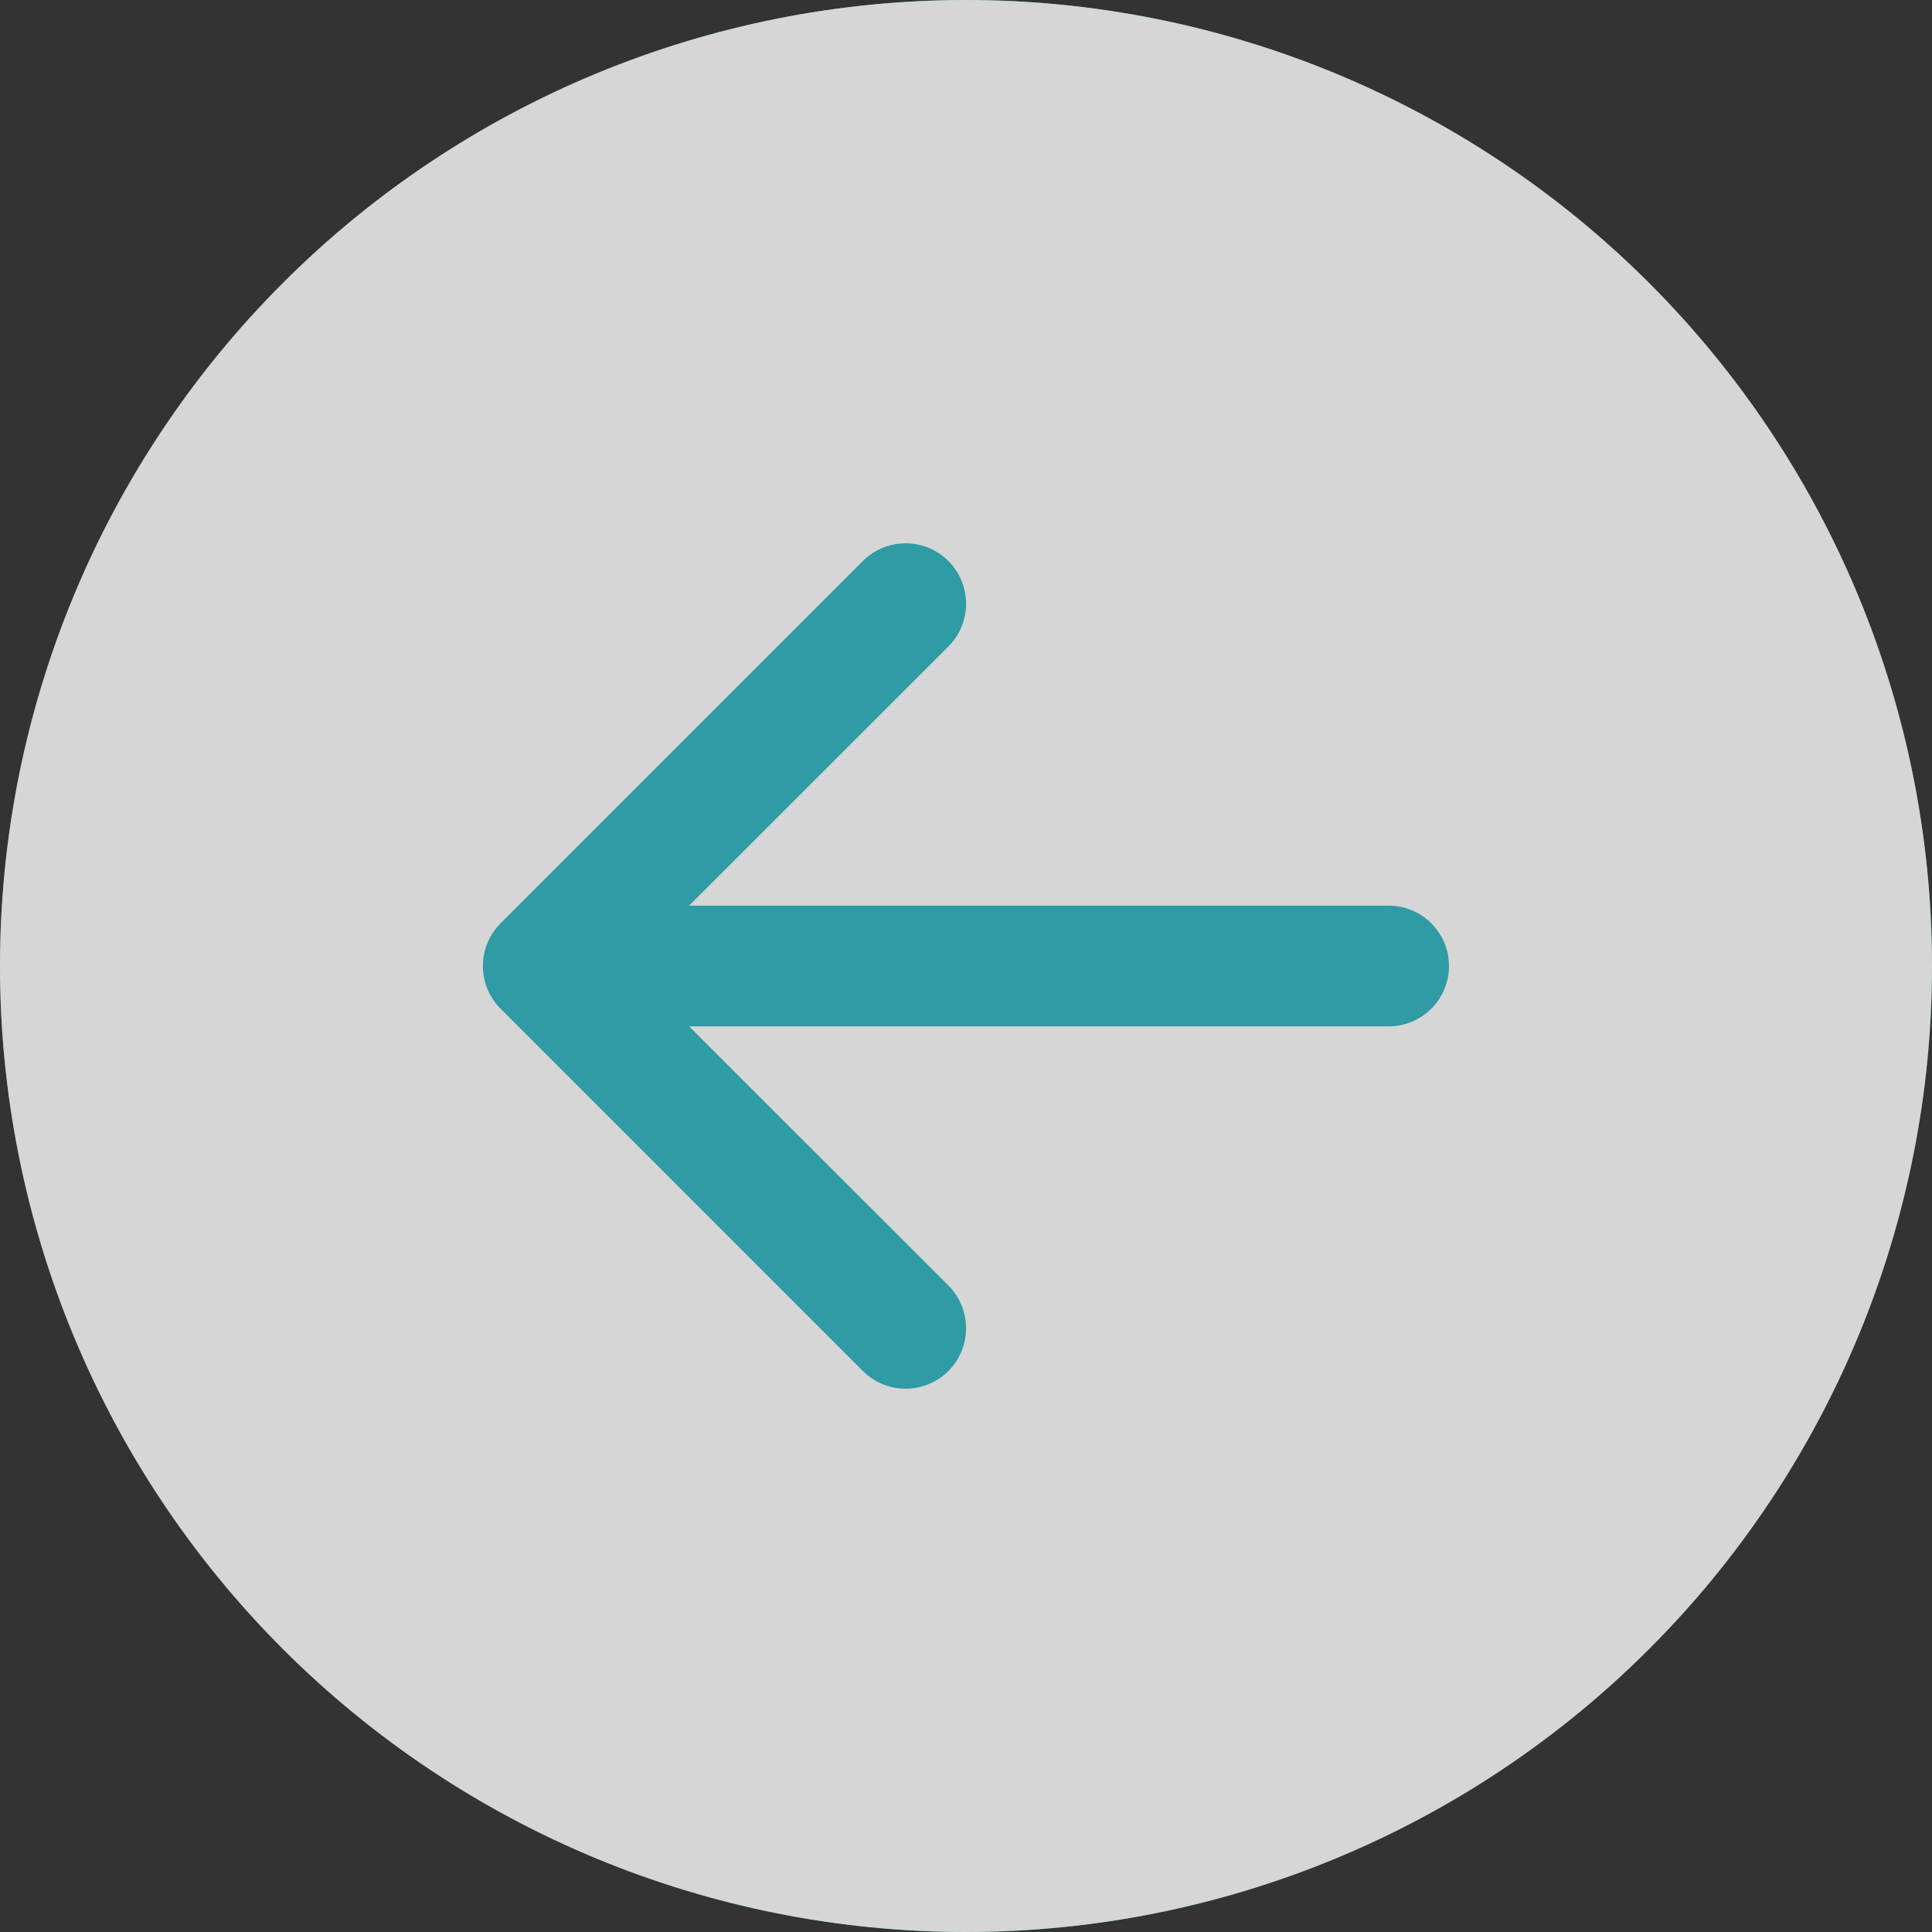 <svg width="44" height="44" viewBox="0 0 44 44" fill="none" xmlns="http://www.w3.org/2000/svg">
<rect x="0" y="0" width="44" height="44" fill="#333333" stroke="none"/>
<g opacity="0.8">
<circle cx="22" cy="22" r="22" fill="#2EB5C0"/>
<path d="M22 0C16.165 0 10.569 2.318 6.444 6.444C2.318 10.569 0 16.165 0 22C0 27.835 2.318 33.431 6.444 37.556C10.569 41.682 16.165 44 22 44C27.835 44 33.431 41.682 37.556 37.556C41.682 33.431 44 27.835 44 22C44 16.165 41.682 10.569 37.556 6.444C33.431 2.318 27.835 0 22 0V0ZM31.625 20.625C31.99 20.625 32.339 20.77 32.597 21.028C32.855 21.286 33 21.635 33 22C33 22.365 32.855 22.714 32.597 22.972C32.339 23.23 31.99 23.375 31.625 23.375H15.694L21.599 29.276C21.726 29.404 21.828 29.556 21.897 29.723C21.966 29.89 22.002 30.069 22.002 30.25C22.002 30.431 21.966 30.61 21.897 30.777C21.828 30.944 21.726 31.096 21.599 31.224C21.471 31.351 21.319 31.453 21.152 31.522C20.985 31.591 20.806 31.627 20.625 31.627C20.444 31.627 20.265 31.591 20.098 31.522C19.931 31.453 19.779 31.351 19.651 31.224L11.402 22.974C11.273 22.846 11.172 22.694 11.102 22.527C11.033 22.36 10.998 22.181 10.998 22C10.998 21.819 11.033 21.64 11.102 21.473C11.172 21.306 11.273 21.154 11.402 21.026L19.651 12.777C19.779 12.649 19.931 12.547 20.098 12.478C20.265 12.409 20.444 12.373 20.625 12.373C20.806 12.373 20.985 12.409 21.152 12.478C21.319 12.547 21.471 12.649 21.599 12.777C21.726 12.904 21.828 13.056 21.897 13.223C21.966 13.39 22.002 13.569 22.002 13.75C22.002 13.931 21.966 14.11 21.897 14.277C21.828 14.444 21.726 14.596 21.599 14.723L15.694 20.625H31.625Z" fill="white"/>
</g>
</svg>

